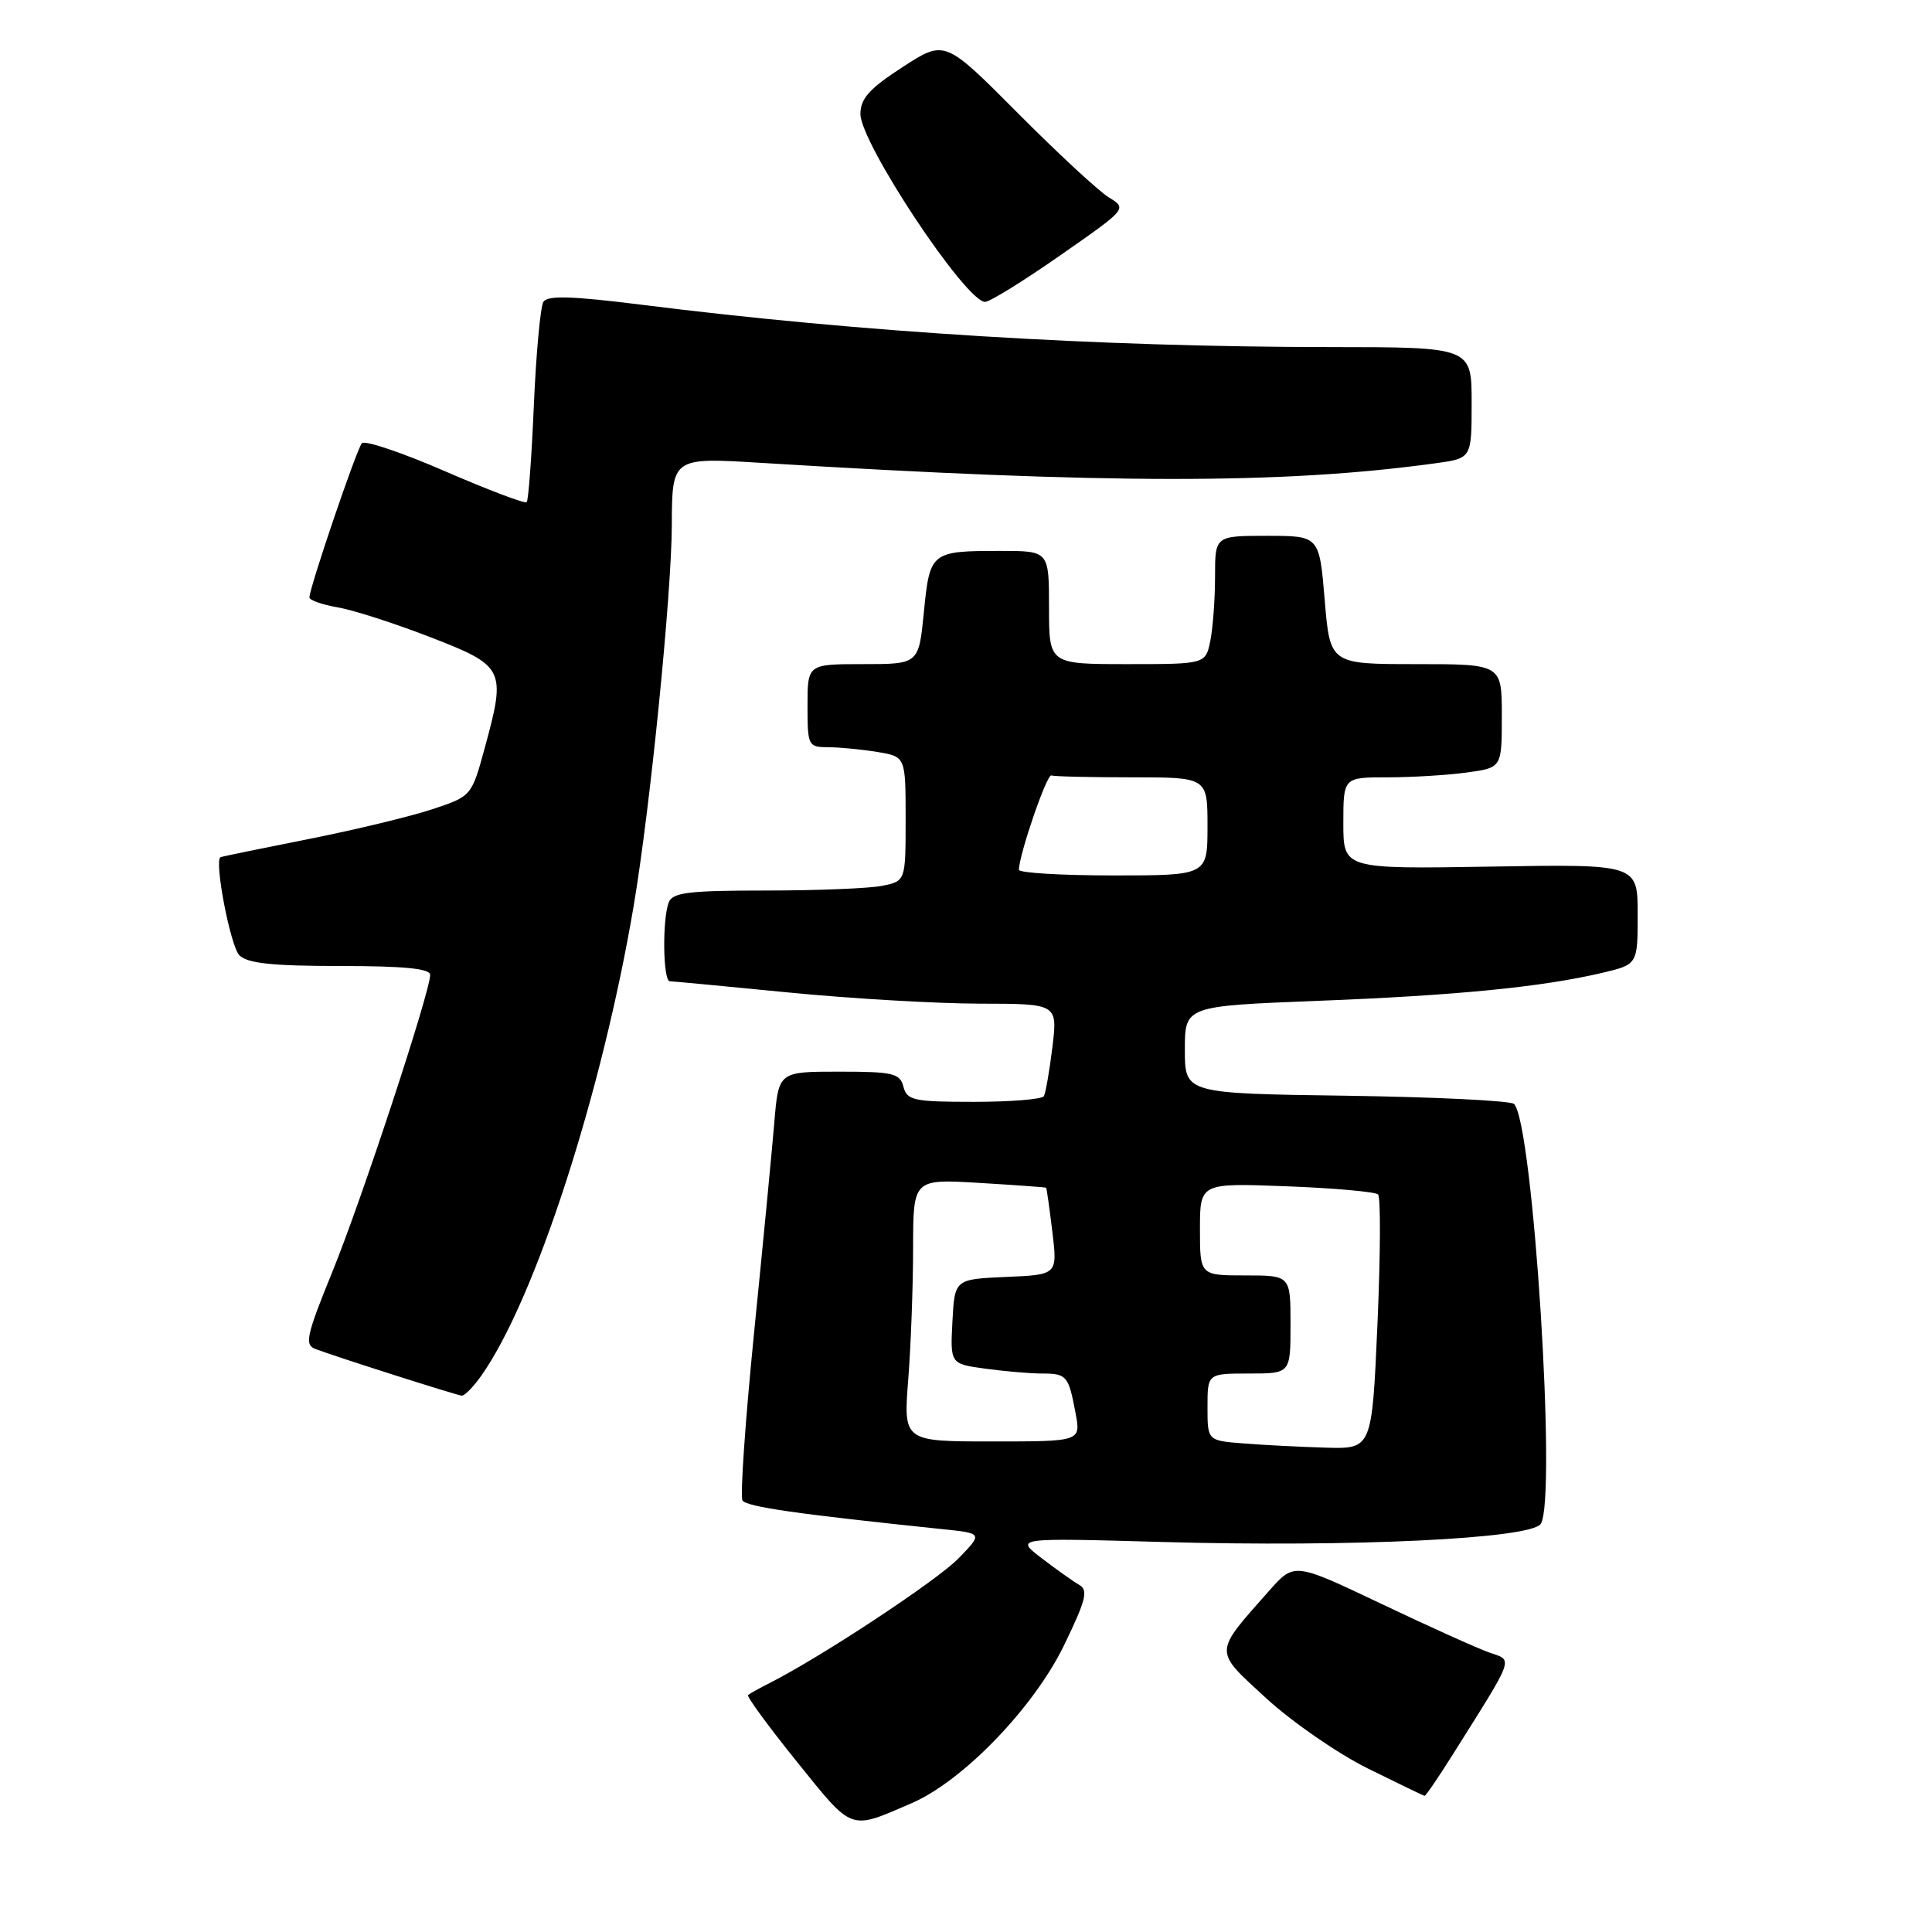 <?xml version="1.0" encoding="UTF-8" standalone="no"?>
<!DOCTYPE svg PUBLIC "-//W3C//DTD SVG 1.1//EN" "http://www.w3.org/Graphics/SVG/1.1/DTD/svg11.dtd" >
<svg xmlns="http://www.w3.org/2000/svg" xmlns:xlink="http://www.w3.org/1999/xlink" version="1.1" viewBox="0 0 256 256">
 <g >
 <path fill="currentColor"
d=" M 120.80 238.93 C 127.62 235.98 137.01 226.24 141.01 217.97 C 143.92 211.96 144.23 210.70 142.98 209.99 C 142.17 209.52 139.93 207.93 138.00 206.45 C 134.50 203.77 134.50 203.77 154.00 204.32 C 179.13 205.03 202.78 203.90 204.15 201.93 C 206.32 198.78 203.15 148.82 200.62 146.28 C 200.19 145.85 190.20 145.36 178.42 145.19 C 157.00 144.89 157.00 144.89 157.00 139.10 C 157.00 133.31 157.00 133.31 174.54 132.62 C 192.91 131.91 204.27 130.79 212.25 128.92 C 217.00 127.80 217.00 127.80 217.00 121.15 C 217.00 114.50 217.00 114.50 197.50 114.83 C 178.00 115.15 178.00 115.15 178.00 109.08 C 178.00 103.00 178.00 103.00 183.86 103.00 C 187.08 103.00 191.81 102.71 194.36 102.36 C 199.00 101.73 199.00 101.73 199.00 94.86 C 199.00 88.00 199.00 88.00 187.62 88.00 C 176.24 88.00 176.24 88.00 175.53 79.50 C 174.82 71.00 174.82 71.00 167.91 71.00 C 161.00 71.00 161.00 71.00 161.00 76.38 C 161.00 79.33 160.72 83.16 160.38 84.88 C 159.75 88.00 159.75 88.00 149.38 88.00 C 139.00 88.00 139.00 88.00 139.00 80.50 C 139.00 73.00 139.00 73.00 132.58 73.00 C 123.35 73.00 123.21 73.12 122.42 81.09 C 121.74 88.00 121.74 88.00 114.37 88.00 C 107.00 88.00 107.00 88.00 107.00 93.50 C 107.00 98.83 107.08 99.00 109.75 99.01 C 111.26 99.02 114.19 99.30 116.25 99.64 C 120.00 100.26 120.00 100.26 120.00 108.51 C 120.00 116.75 120.00 116.75 116.87 117.38 C 115.16 117.72 108.23 118.00 101.48 118.00 C 91.22 118.00 89.11 118.26 88.61 119.58 C 87.74 121.84 87.85 130.00 88.75 130.02 C 89.16 130.03 96.25 130.70 104.50 131.51 C 112.75 132.32 124.14 132.98 129.82 132.99 C 140.14 133.00 140.14 133.00 139.45 138.75 C 139.06 141.91 138.55 144.84 138.32 145.25 C 138.08 145.66 133.91 146.00 129.06 146.00 C 121.07 146.00 120.18 145.81 119.71 144.00 C 119.24 142.21 118.35 142.00 111.17 142.00 C 103.16 142.00 103.16 142.00 102.60 148.75 C 102.29 152.46 101.08 165.03 99.91 176.68 C 98.75 188.32 98.06 198.28 98.38 198.81 C 98.91 199.66 105.57 200.61 124.86 202.62 C 130.23 203.17 130.23 203.17 127.01 206.49 C 124.18 209.41 108.87 219.52 102.00 223.00 C 100.62 223.70 99.33 224.42 99.12 224.60 C 98.91 224.78 101.83 228.77 105.61 233.46 C 113.10 242.74 112.49 242.52 120.80 238.93 Z  M 192.33 232.75 C 200.85 219.21 200.53 220.08 197.34 218.97 C 195.78 218.42 189.32 215.51 183.00 212.50 C 171.50 207.03 171.50 207.03 168.19 210.76 C 160.75 219.17 160.77 218.58 167.77 225.02 C 171.19 228.16 177.25 232.35 181.24 234.33 C 185.23 236.30 188.62 237.94 188.76 237.96 C 188.91 237.98 190.51 235.64 192.33 232.75 Z  M 63.80 182.25 C 70.92 172.15 79.79 144.75 83.97 120.00 C 86.16 107.03 88.99 78.72 89.02 69.56 C 89.04 60.66 89.10 60.61 100.65 61.32 C 146.90 64.16 170.01 64.17 190.25 61.38 C 195.00 60.73 195.00 60.73 195.00 53.36 C 195.00 46.00 195.00 46.00 176.25 45.99 C 145.57 45.97 114.07 44.04 85.11 40.39 C 75.78 39.22 72.54 39.12 72.00 40.00 C 71.61 40.64 71.04 46.78 70.74 53.64 C 70.45 60.51 70.02 66.31 69.79 66.54 C 69.56 66.77 64.71 64.93 59.01 62.46 C 53.31 59.98 48.33 58.30 47.95 58.73 C 47.26 59.49 41.00 77.90 41.00 79.16 C 41.00 79.53 42.69 80.12 44.75 80.48 C 46.81 80.83 52.33 82.61 57.00 84.42 C 66.85 88.23 67.08 88.67 64.26 99.00 C 62.49 105.50 62.49 105.50 57.28 107.23 C 54.42 108.18 46.99 109.97 40.79 111.20 C 34.58 112.43 29.38 113.50 29.22 113.58 C 28.35 114.02 30.53 125.39 31.72 126.58 C 32.79 127.65 36.08 128.00 45.07 128.00 C 53.49 128.00 57.00 128.34 57.00 129.17 C 57.00 131.43 47.87 159.14 44.02 168.57 C 40.63 176.88 40.33 178.19 41.75 178.73 C 44.26 179.70 60.41 184.85 61.18 184.93 C 61.56 184.97 62.74 183.76 63.80 182.25 Z  M 140.51 33.82 C 149.36 27.65 149.36 27.65 146.93 26.16 C 145.59 25.34 140.15 20.30 134.84 14.96 C 125.19 5.26 125.19 5.26 119.61 8.88 C 115.21 11.73 114.02 13.05 114.01 15.09 C 113.99 18.93 127.97 40.00 130.53 40.00 C 131.15 40.00 135.64 37.22 140.51 33.82 Z  M 164.75 191.26 C 160.00 190.89 160.00 190.89 160.00 186.45 C 160.00 182.00 160.00 182.00 165.50 182.00 C 171.00 182.00 171.00 182.00 171.00 175.50 C 171.00 169.00 171.00 169.00 165.00 169.00 C 159.00 169.00 159.00 169.00 159.00 162.87 C 159.00 156.75 159.00 156.75 170.48 157.19 C 176.79 157.43 182.25 157.92 182.60 158.27 C 182.96 158.62 182.92 166.36 182.52 175.46 C 181.79 192.00 181.79 192.00 175.64 191.82 C 172.26 191.72 167.36 191.47 164.75 191.26 Z  M 120.35 182.75 C 120.70 178.21 120.99 170.39 120.99 165.36 C 121.00 156.22 121.00 156.22 129.75 156.74 C 134.56 157.03 138.56 157.32 138.62 157.38 C 138.69 157.45 139.06 160.07 139.44 163.20 C 140.13 168.91 140.13 168.91 133.32 169.20 C 126.50 169.50 126.50 169.50 126.20 175.11 C 125.91 180.72 125.91 180.72 130.59 181.36 C 133.17 181.71 136.54 182.00 138.08 182.00 C 141.35 182.00 141.59 182.29 142.52 187.26 C 143.22 191.00 143.22 191.00 131.46 191.00 C 119.70 191.00 119.70 191.00 120.35 182.75 Z  M 135.01 115.25 C 135.05 113.18 138.71 102.53 139.31 102.75 C 139.69 102.89 144.50 103.00 150.00 103.00 C 160.00 103.00 160.00 103.00 160.00 109.50 C 160.00 116.00 160.00 116.00 147.50 116.00 C 140.62 116.00 135.01 115.66 135.01 115.25 Z "/>
</g>
</svg>